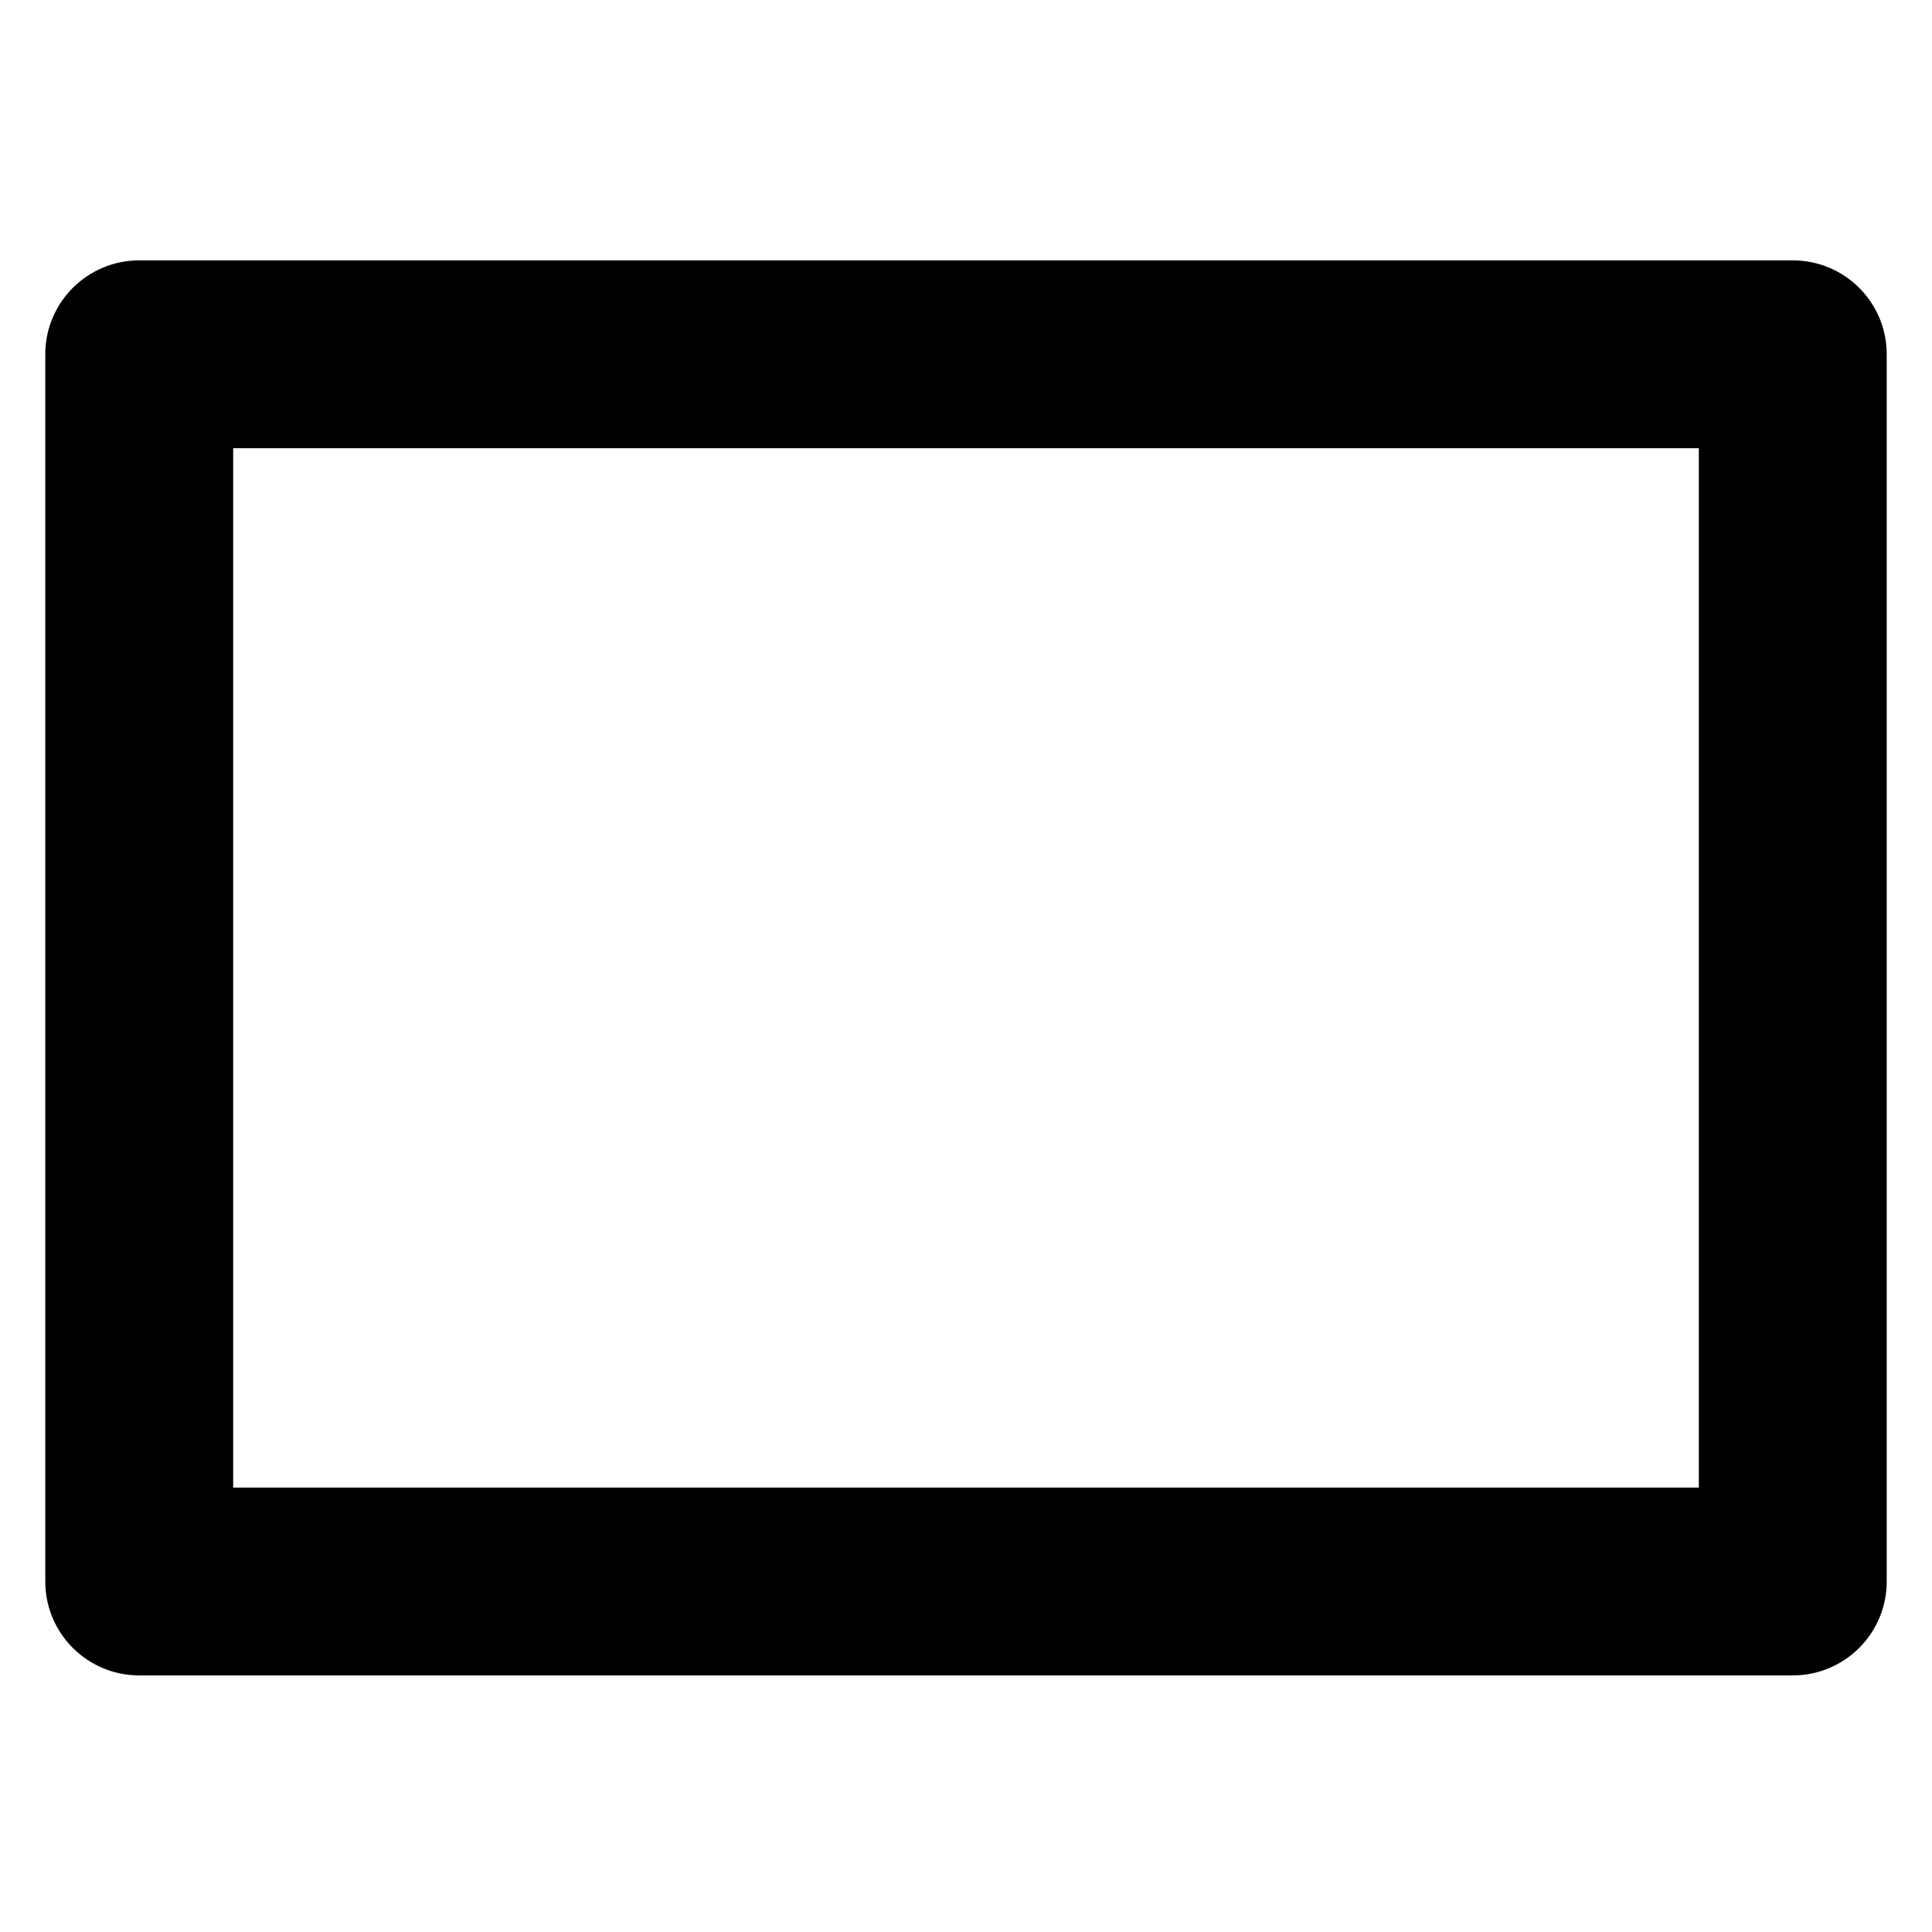 <svg width="512" height="512" xmlns="http://www.w3.org/2000/svg"><path d="M475.102 444H36.898C23.148 444 12 432.856 12 419.11V93.89C12 80.143 23.148 69 36.898 69h438.204C488.852 69 500 80.144 500 93.89v325.22c0 13.746-11.148 24.89-24.898 24.89zM61.796 394.221h388.408V118.78H61.796v275.44z" fill-rule="evenodd"/></svg>